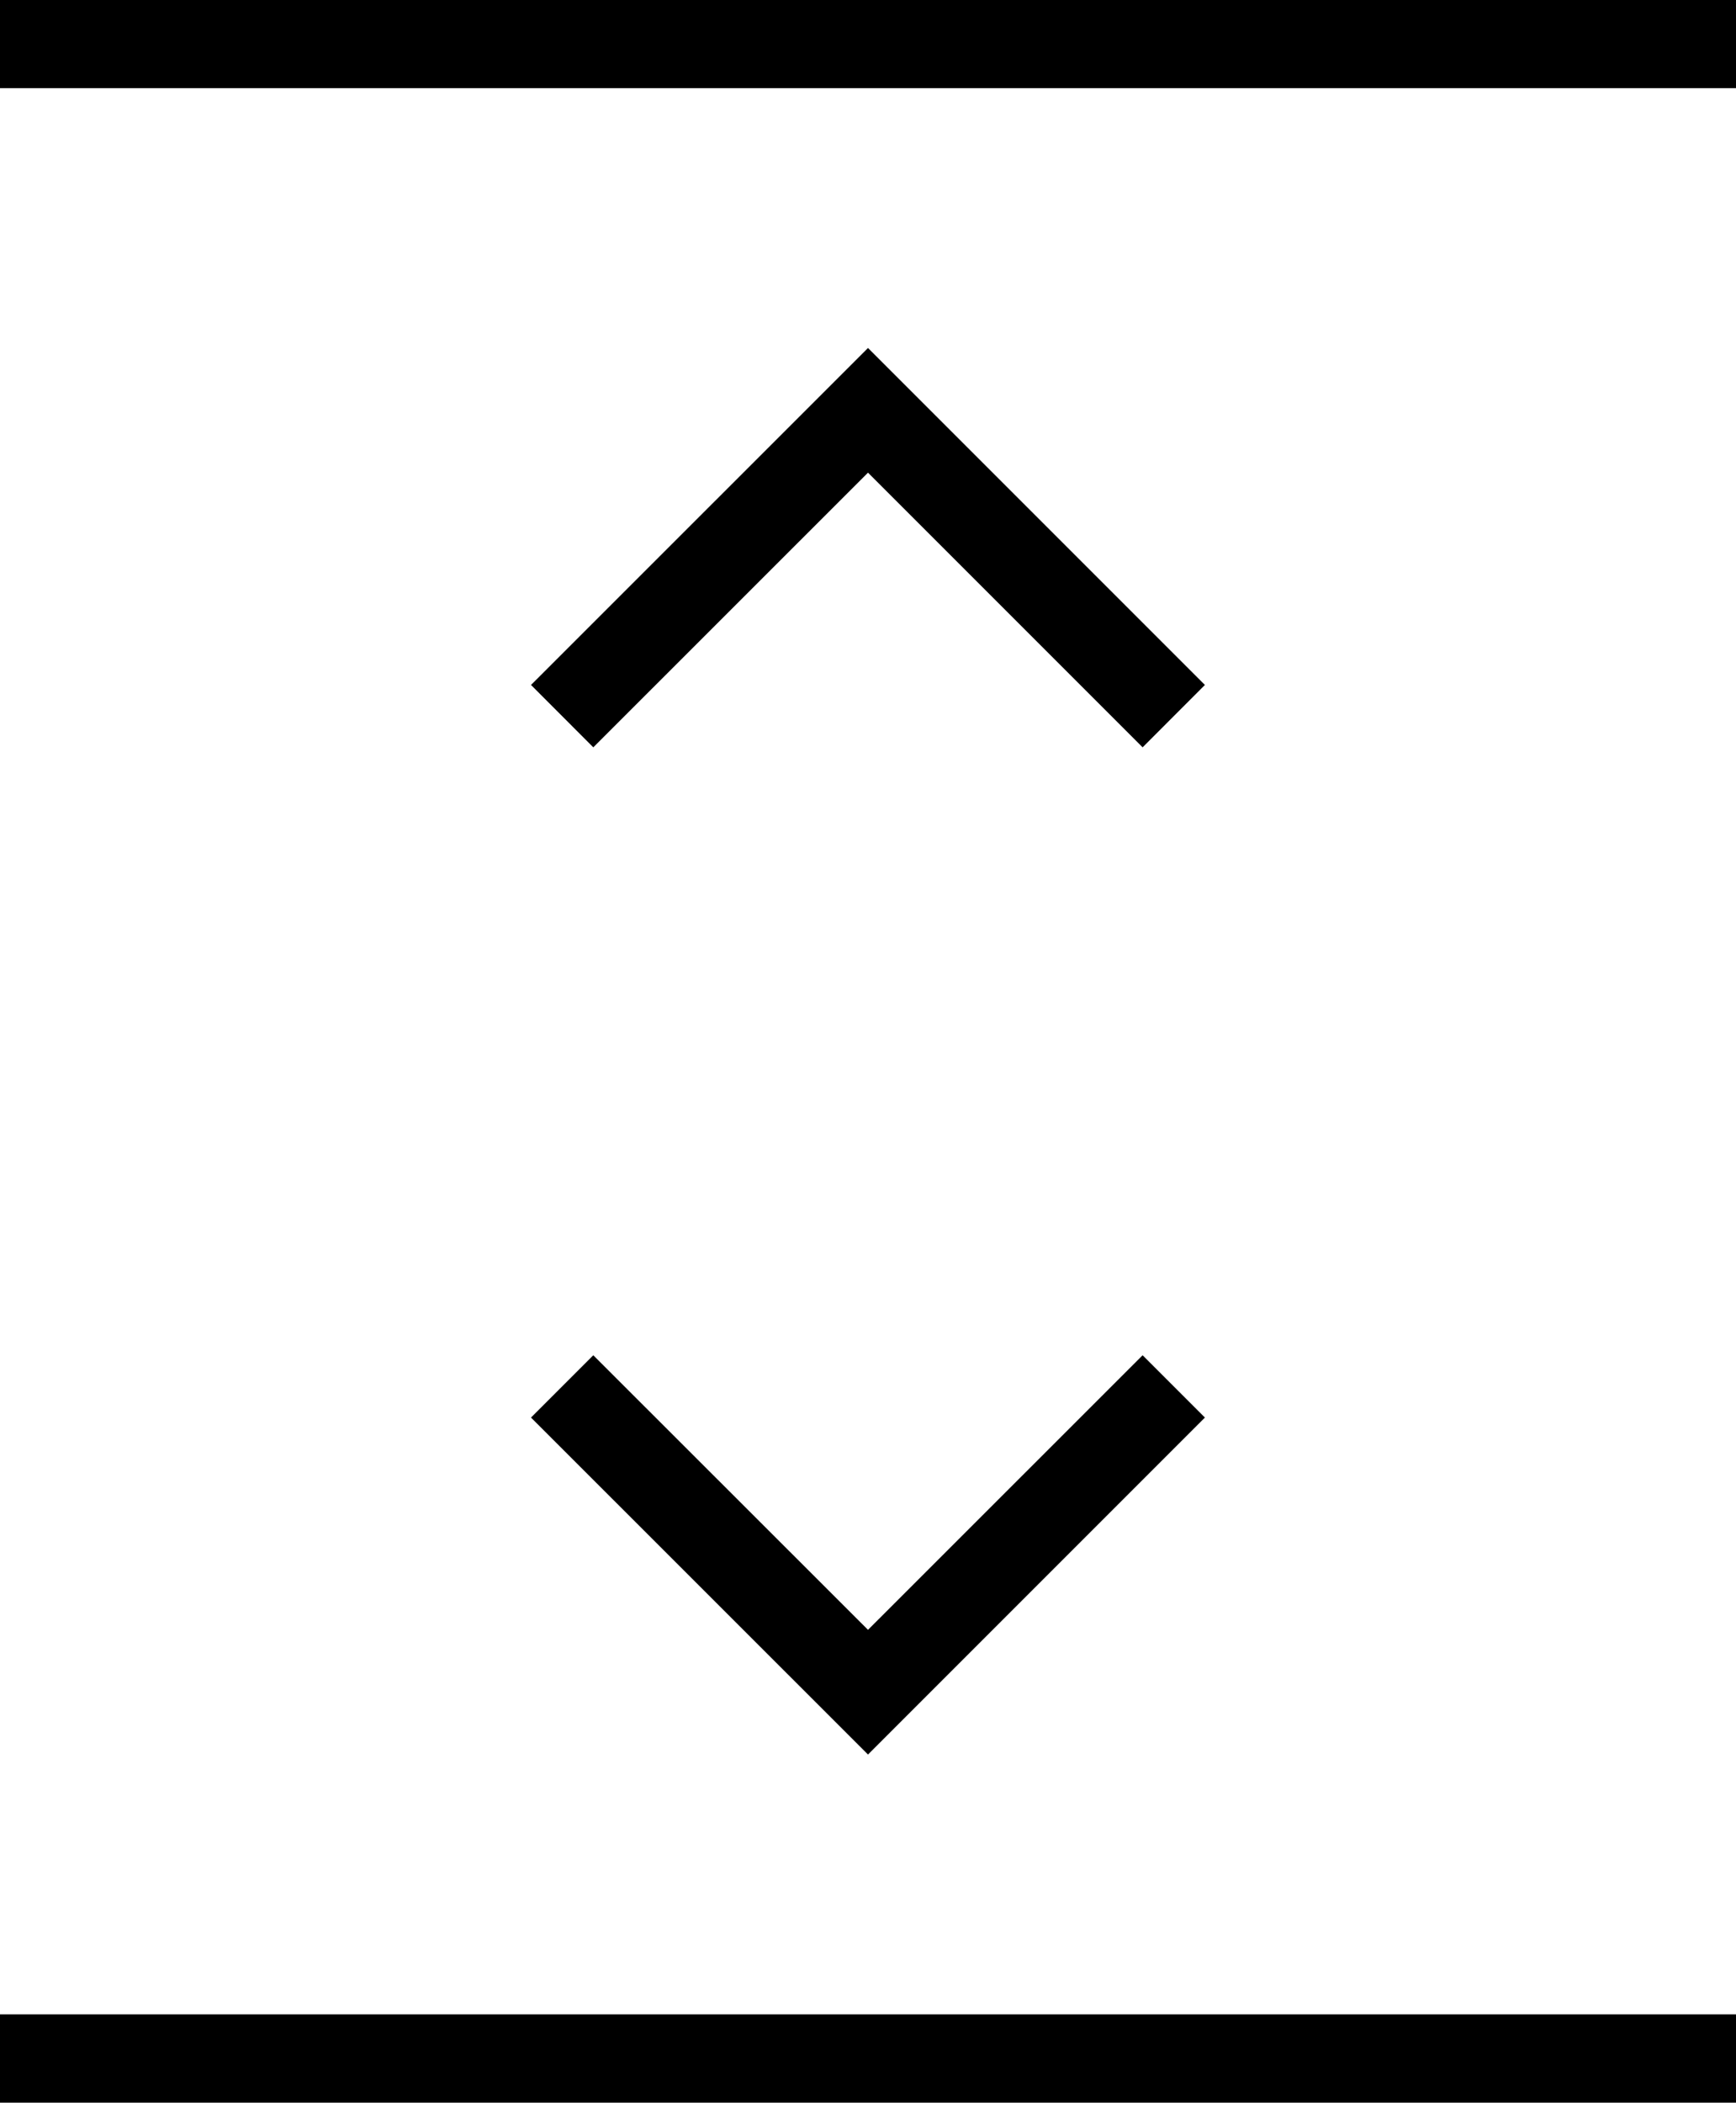 <?xml version="1.0" encoding="utf-8"?>
<!-- Generator: Adobe Illustrator 25.3.1, SVG Export Plug-In . SVG Version: 6.00 Build 0)  -->
<svg version="1.1" id="Layer_1" xmlns="http://www.w3.org/2000/svg" xmlns:xlink="http://www.w3.org/1999/xlink" x="0px" y="0px"
	 viewBox="0 0 19.818 24" style="enable-background:new 0 0 19.818 24;" xml:space="preserve">
<g>
	<polygon points="6.062,16.18 6.773,15.469 9.909,18.603 13.044,15.469 13.755,16.18 9.909,20.026 	"/>
	<polygon points="9.909,5.395 6.773,8.53 6.062,7.818 9.909,3.972 13.755,7.818 13.044,8.53 	"/>
	<rect y="0" width="19.818" height="1.006"/>
	<rect y="22.992" width="19.818" height="1.008"/>
</g>
</svg>
